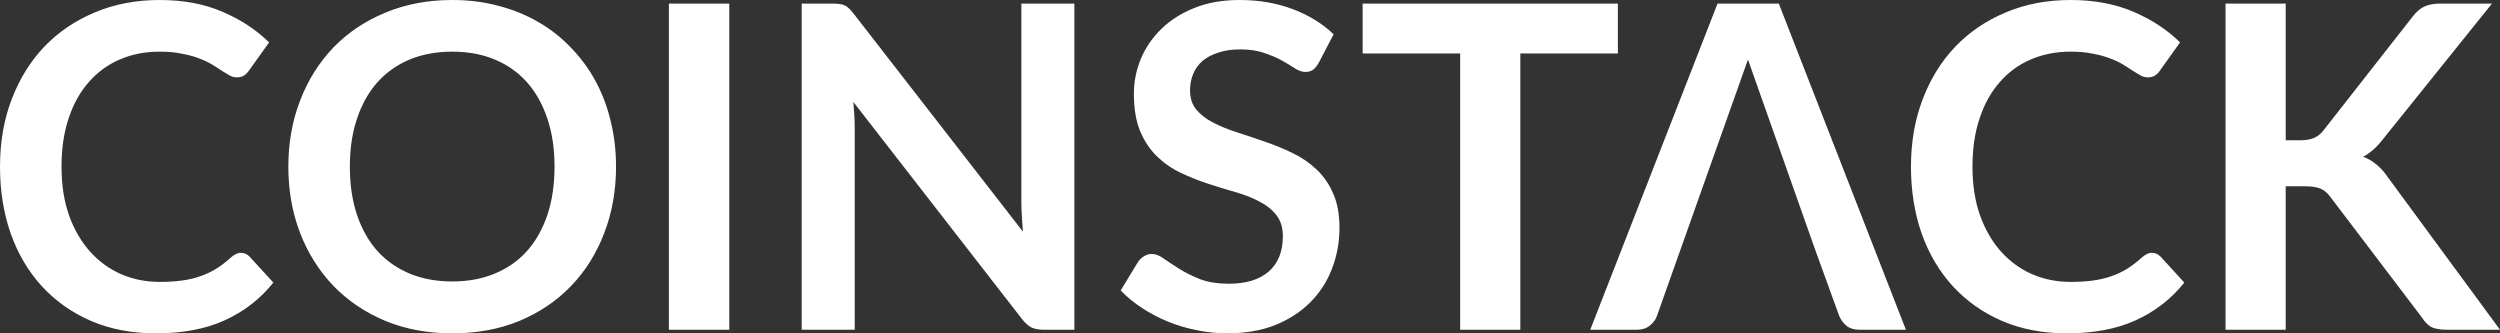 <svg width="135" height="18" viewBox="0 0 135 18" fill="none" xmlns="http://www.w3.org/2000/svg">
<rect x="0" y="0" width="135" height="18" fill="#333333" stroke="none"/>
<path fill-rule="evenodd" clip-rule="evenodd" d="M13.009 13.652C13.187 13.652 13.344 13.721 13.48 13.859L14.761 15.26C14.052 16.145 13.178 16.823 12.14 17.294C11.109 17.765 9.869 18 8.419 18C7.123 18 5.955 17.777 4.916 17.33C3.885 16.884 3.004 16.262 2.271 15.467C1.538 14.671 0.974 13.721 0.58 12.617C0.193 11.513 0 10.307 0 9C0 7.677 0.209 6.467 0.628 5.371C1.047 4.267 1.635 3.317 2.392 2.521C3.157 1.725 4.067 1.108 5.122 0.67C6.176 0.223 7.344 0 8.625 0C9.897 0 11.024 0.211 12.007 0.633C12.997 1.055 13.839 1.608 14.531 2.29L13.444 3.812C13.38 3.909 13.295 3.995 13.191 4.068C13.094 4.141 12.957 4.177 12.78 4.177C12.659 4.177 12.534 4.145 12.405 4.08C12.277 4.007 12.136 3.922 11.983 3.824C11.83 3.719 11.652 3.605 11.451 3.483C11.25 3.361 11.016 3.252 10.751 3.154C10.485 3.049 10.175 2.963 9.82 2.899C9.474 2.825 9.071 2.789 8.612 2.789C7.831 2.789 7.115 2.931 6.462 3.215C5.818 3.491 5.262 3.897 4.795 4.433C4.328 4.961 3.966 5.61 3.708 6.382C3.451 7.145 3.322 8.018 3.322 9C3.322 9.991 3.459 10.871 3.732 11.643C4.014 12.414 4.393 13.064 4.868 13.591C5.343 14.119 5.903 14.525 6.547 14.809C7.191 15.085 7.884 15.223 8.625 15.223C9.067 15.223 9.466 15.199 9.82 15.15C10.183 15.101 10.513 15.024 10.811 14.919C11.117 14.813 11.403 14.679 11.668 14.517C11.942 14.346 12.212 14.139 12.478 13.896C12.558 13.823 12.643 13.766 12.732 13.725C12.82 13.677 12.913 13.652 13.009 13.652ZM33.266 9C33.266 10.291 33.053 11.489 32.626 12.593C32.207 13.689 31.611 14.639 30.838 15.443C30.065 16.246 29.135 16.875 28.048 17.33C26.961 17.777 25.753 18 24.424 18C23.104 18 21.9 17.777 20.813 17.33C19.726 16.875 18.791 16.246 18.01 15.443C17.237 14.639 16.637 13.689 16.21 12.593C15.784 11.489 15.57 10.291 15.57 9C15.57 7.709 15.784 6.516 16.21 5.419C16.637 4.315 17.237 3.361 18.01 2.558C18.791 1.754 19.726 1.129 20.813 0.682C21.9 0.227 23.104 0 24.424 0C25.31 0 26.144 0.106 26.925 0.317C27.706 0.52 28.423 0.812 29.075 1.193C29.727 1.567 30.311 2.026 30.826 2.57C31.35 3.106 31.793 3.706 32.155 4.372C32.517 5.038 32.791 5.76 32.976 6.54C33.17 7.319 33.266 8.139 33.266 9ZM29.945 9C29.945 8.034 29.816 7.169 29.558 6.406C29.3 5.635 28.934 4.981 28.459 4.445C27.984 3.909 27.404 3.499 26.719 3.215C26.043 2.931 25.278 2.789 24.424 2.789C23.571 2.789 22.802 2.931 22.117 3.215C21.441 3.499 20.861 3.909 20.378 4.445C19.903 4.981 19.536 5.635 19.279 6.406C19.021 7.169 18.892 8.034 18.892 9C18.892 9.966 19.021 10.835 19.279 11.606C19.536 12.369 19.903 13.019 20.378 13.555C20.861 14.083 21.441 14.489 22.117 14.773C22.802 15.057 23.571 15.199 24.424 15.199C25.278 15.199 26.043 15.057 26.719 14.773C27.404 14.489 27.984 14.083 28.459 13.555C28.934 13.019 29.3 12.369 29.558 11.606C29.816 10.835 29.945 9.966 29.945 9ZM36.12 17.805H39.381V0.195H36.12V17.805ZM58.016 17.805H56.349C56.092 17.805 55.874 17.765 55.697 17.683C55.528 17.594 55.363 17.448 55.202 17.245L46.082 5.505C46.13 6.041 46.155 6.536 46.155 6.991V17.805H43.292V0.195H44.995C45.132 0.195 45.249 0.203 45.345 0.219C45.45 0.227 45.539 0.252 45.611 0.292C45.692 0.325 45.768 0.378 45.841 0.451C45.913 0.516 45.994 0.605 46.082 0.719L55.238 12.508C55.214 12.223 55.194 11.943 55.178 11.667C55.162 11.391 55.154 11.135 55.154 10.9V0.195H58.016V17.805ZM70.893 3.775C71.006 3.694 71.111 3.568 71.207 3.398L72.016 1.851C71.404 1.267 70.663 0.812 69.794 0.487C68.924 0.162 67.974 0 66.943 0C66.025 0 65.212 0.142 64.503 0.426C63.794 0.71 63.199 1.088 62.715 1.559C62.232 2.03 61.862 2.57 61.604 3.179C61.355 3.788 61.23 4.413 61.23 5.054C61.23 5.858 61.342 6.536 61.568 7.088C61.801 7.632 62.107 8.087 62.486 8.452C62.864 8.817 63.295 9.114 63.778 9.341C64.262 9.568 64.753 9.763 65.252 9.926C65.751 10.088 66.243 10.238 66.726 10.376C67.209 10.514 67.64 10.685 68.018 10.888C68.397 11.082 68.699 11.326 68.924 11.618C69.158 11.911 69.274 12.288 69.274 12.751C69.274 13.579 69.021 14.216 68.513 14.663C68.006 15.101 67.289 15.321 66.363 15.321C65.759 15.321 65.24 15.239 64.805 15.077C64.378 14.907 64.004 14.72 63.682 14.517C63.36 14.314 63.082 14.131 62.848 13.969C62.615 13.798 62.397 13.713 62.196 13.713C62.051 13.713 61.914 13.754 61.785 13.835C61.657 13.908 61.552 14.001 61.471 14.115L60.517 15.686C60.855 16.035 61.242 16.352 61.677 16.636C62.111 16.92 62.575 17.164 63.066 17.367C63.565 17.57 64.084 17.724 64.624 17.829C65.163 17.943 65.711 18 66.267 18C67.233 18 68.091 17.854 68.84 17.562C69.588 17.261 70.221 16.855 70.736 16.344C71.259 15.824 71.654 15.219 71.92 14.529C72.194 13.831 72.331 13.084 72.331 12.288C72.331 11.557 72.214 10.936 71.98 10.425C71.755 9.913 71.453 9.483 71.074 9.134C70.696 8.777 70.265 8.484 69.782 8.257C69.299 8.022 68.803 7.819 68.296 7.648C67.789 7.47 67.293 7.303 66.81 7.149C66.327 6.995 65.896 6.82 65.518 6.625C65.139 6.43 64.833 6.195 64.6 5.919C64.374 5.643 64.262 5.298 64.262 4.884C64.262 4.559 64.318 4.263 64.431 3.995C64.543 3.719 64.713 3.483 64.938 3.288C65.171 3.093 65.457 2.943 65.796 2.838C66.134 2.724 66.528 2.667 66.979 2.667C67.479 2.667 67.909 2.732 68.272 2.862C68.642 2.984 68.964 3.122 69.238 3.276C69.512 3.43 69.746 3.572 69.939 3.702C70.14 3.824 70.325 3.885 70.494 3.885C70.656 3.885 70.788 3.848 70.893 3.775ZM87.365 2.886H82.098V17.805H78.849V2.886H73.582V0.195H87.365V2.886ZM116.202 13.652C116.379 13.652 116.536 13.721 116.673 13.859L117.953 15.26C117.244 16.145 116.371 16.823 115.332 17.294C114.301 17.765 113.061 18 111.611 18C110.315 18 109.147 17.777 108.108 17.33C107.078 16.884 106.196 16.262 105.463 15.467C104.73 14.671 104.167 13.721 103.772 12.617C103.386 11.513 103.192 10.307 103.192 9C103.192 7.677 103.402 6.467 103.82 5.371C104.239 4.267 104.827 3.317 105.584 2.521C106.349 1.725 107.259 1.108 108.314 0.67C109.369 0.223 110.536 0 111.817 0C113.089 0 114.217 0.211 115.199 0.633C116.189 1.055 117.031 1.608 117.724 2.29L116.636 3.812C116.572 3.909 116.487 3.995 116.383 4.068C116.286 4.141 116.149 4.177 115.972 4.177C115.851 4.177 115.726 4.145 115.598 4.08C115.469 4.007 115.328 3.922 115.175 3.824C115.022 3.719 114.845 3.605 114.643 3.483C114.442 3.361 114.208 3.252 113.943 3.154C113.677 3.049 113.367 2.963 113.013 2.899C112.666 2.825 112.264 2.789 111.805 2.789C111.024 2.789 110.307 2.931 109.655 3.215C109.01 3.491 108.455 3.897 107.988 4.433C107.521 4.961 107.158 5.61 106.901 6.382C106.643 7.145 106.514 8.018 106.514 9C106.514 9.991 106.651 10.871 106.925 11.643C107.207 12.414 107.585 13.064 108.06 13.591C108.535 14.119 109.095 14.525 109.739 14.809C110.383 15.085 111.076 15.223 111.817 15.223C112.26 15.223 112.658 15.199 113.013 15.15C113.375 15.101 113.705 15.024 114.003 14.919C114.309 14.813 114.595 14.679 114.861 14.517C115.135 14.346 115.404 14.139 115.67 13.896C115.751 13.823 115.835 13.766 115.924 13.725C116.012 13.677 116.105 13.652 116.202 13.652ZM124.189 7.575H123.428V0.195H120.179V17.805H123.428V10.059H124.455C124.833 10.059 125.123 10.104 125.325 10.194C125.526 10.283 125.703 10.437 125.856 10.656L130.796 17.16C130.925 17.371 131.082 17.533 131.268 17.647C131.461 17.752 131.751 17.805 132.137 17.805H135L128.936 9.56C128.743 9.276 128.538 9.049 128.32 8.878C128.111 8.7 127.873 8.562 127.608 8.464C127.978 8.277 128.336 7.961 128.683 7.514L134.565 0.195H131.763C131.425 0.195 131.143 0.248 130.917 0.353C130.7 0.451 130.49 0.629 130.289 0.889L125.47 7.039C125.325 7.226 125.151 7.364 124.95 7.453C124.749 7.535 124.495 7.575 124.189 7.575Z" fill="white"/>
<path d="M99.318 17.062L98.014 13.47L94.39 3.215L89.474 17.062C89.409 17.249 89.285 17.419 89.099 17.574C88.914 17.728 88.685 17.805 88.411 17.805H85.874L92.747 0.195H96.057L102.918 17.805H100.406C100.124 17.805 99.894 17.736 99.717 17.598C99.54 17.452 99.407 17.273 99.318 17.062Z" fill="white"/>
</svg>
